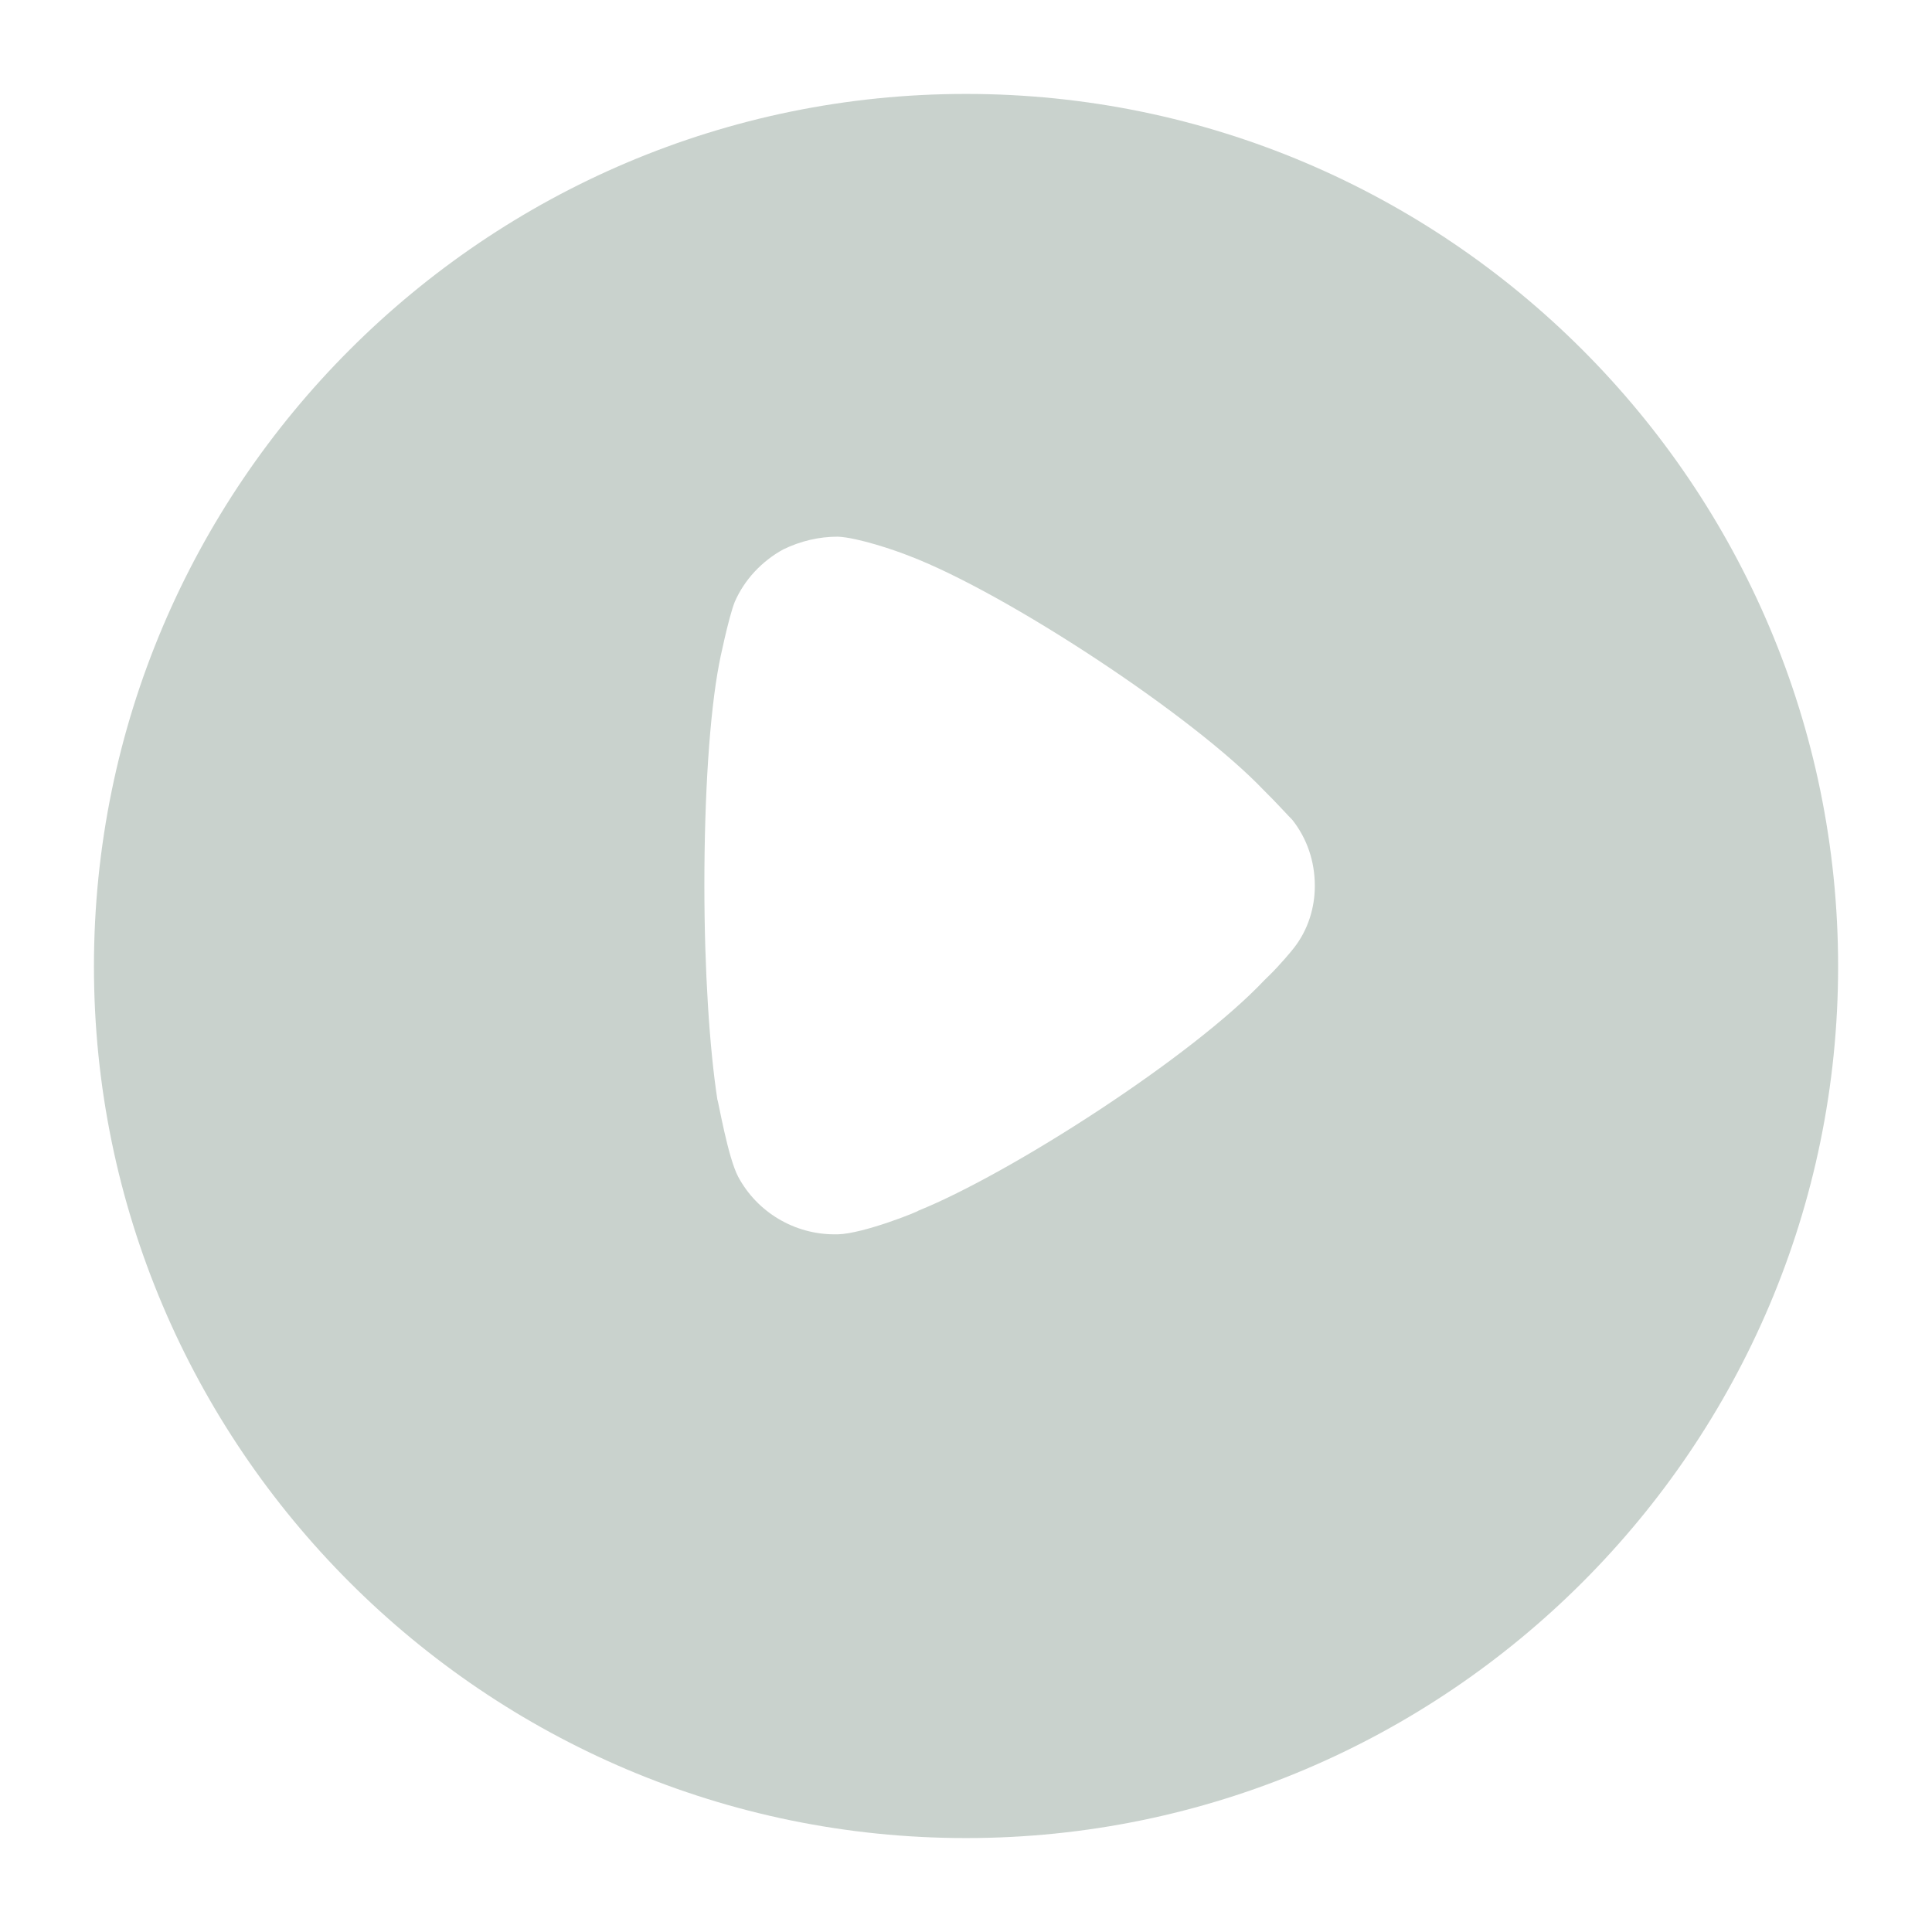 <svg width="96" height="96" viewBox="0 0 96 96" fill="none" xmlns="http://www.w3.org/2000/svg">
<g opacity="0.3" filter="url(#filter0_d)">
<path d="M91.335 44.021C91.335 67.893 71.885 87.333 48.001 87.333C24.118 87.333 4.668 67.893 4.668 44.021C4.668 20.107 24.118 0.667 48.001 0.667C71.885 0.667 91.335 20.107 91.335 44.021Z" fill="#4B6858"/>
</g>
<path d="M65.333 44.021C65.333 45.116 64.989 46.216 64.299 47.096C64.17 47.269 63.567 47.981 63.093 48.444L62.834 48.697C59.215 52.534 50.21 58.305 45.642 60.154C45.642 60.196 42.928 61.295 41.635 61.333H41.463C39.481 61.333 37.628 60.242 36.68 58.473C36.163 57.5 35.689 54.678 35.646 54.64C35.258 52.109 35 48.233 35 43.979C35 39.518 35.258 35.47 35.733 32.985C35.733 32.943 36.206 30.668 36.508 29.91C36.982 28.819 37.844 27.888 38.921 27.299C39.783 26.882 40.688 26.667 41.635 26.667C42.626 26.713 44.479 27.341 45.212 27.636C50.037 29.489 59.258 35.555 62.791 39.261C63.394 39.851 64.041 40.571 64.213 40.736C64.946 41.662 65.333 42.8 65.333 44.021Z" fill="white"/>
<defs>
<filter id="filter0_d" x="0.668" y="0.667" width="94.667" height="94.667" filterUnits="userSpaceOnUse" color-interpolation-filters="sRGB">
<feFlood flood-opacity="0" result="BackgroundImageFix"/>
<feColorMatrix in="SourceAlpha" type="matrix" values="0 0 0 0 0 0 0 0 0 0 0 0 0 0 0 0 0 0 127 0"/>
<feOffset dy="4"/>
<feGaussianBlur stdDeviation="2"/>
<feColorMatrix type="matrix" values="0 0 0 0 0 0 0 0 0 0 0 0 0 0 0 0 0 0 0.25 0"/>
<feBlend mode="normal" in2="BackgroundImageFix" result="effect1_dropShadow"/>
<feBlend mode="normal" in="SourceGraphic" in2="effect1_dropShadow" result="shape"/>
</filter>
</defs>
</svg>

